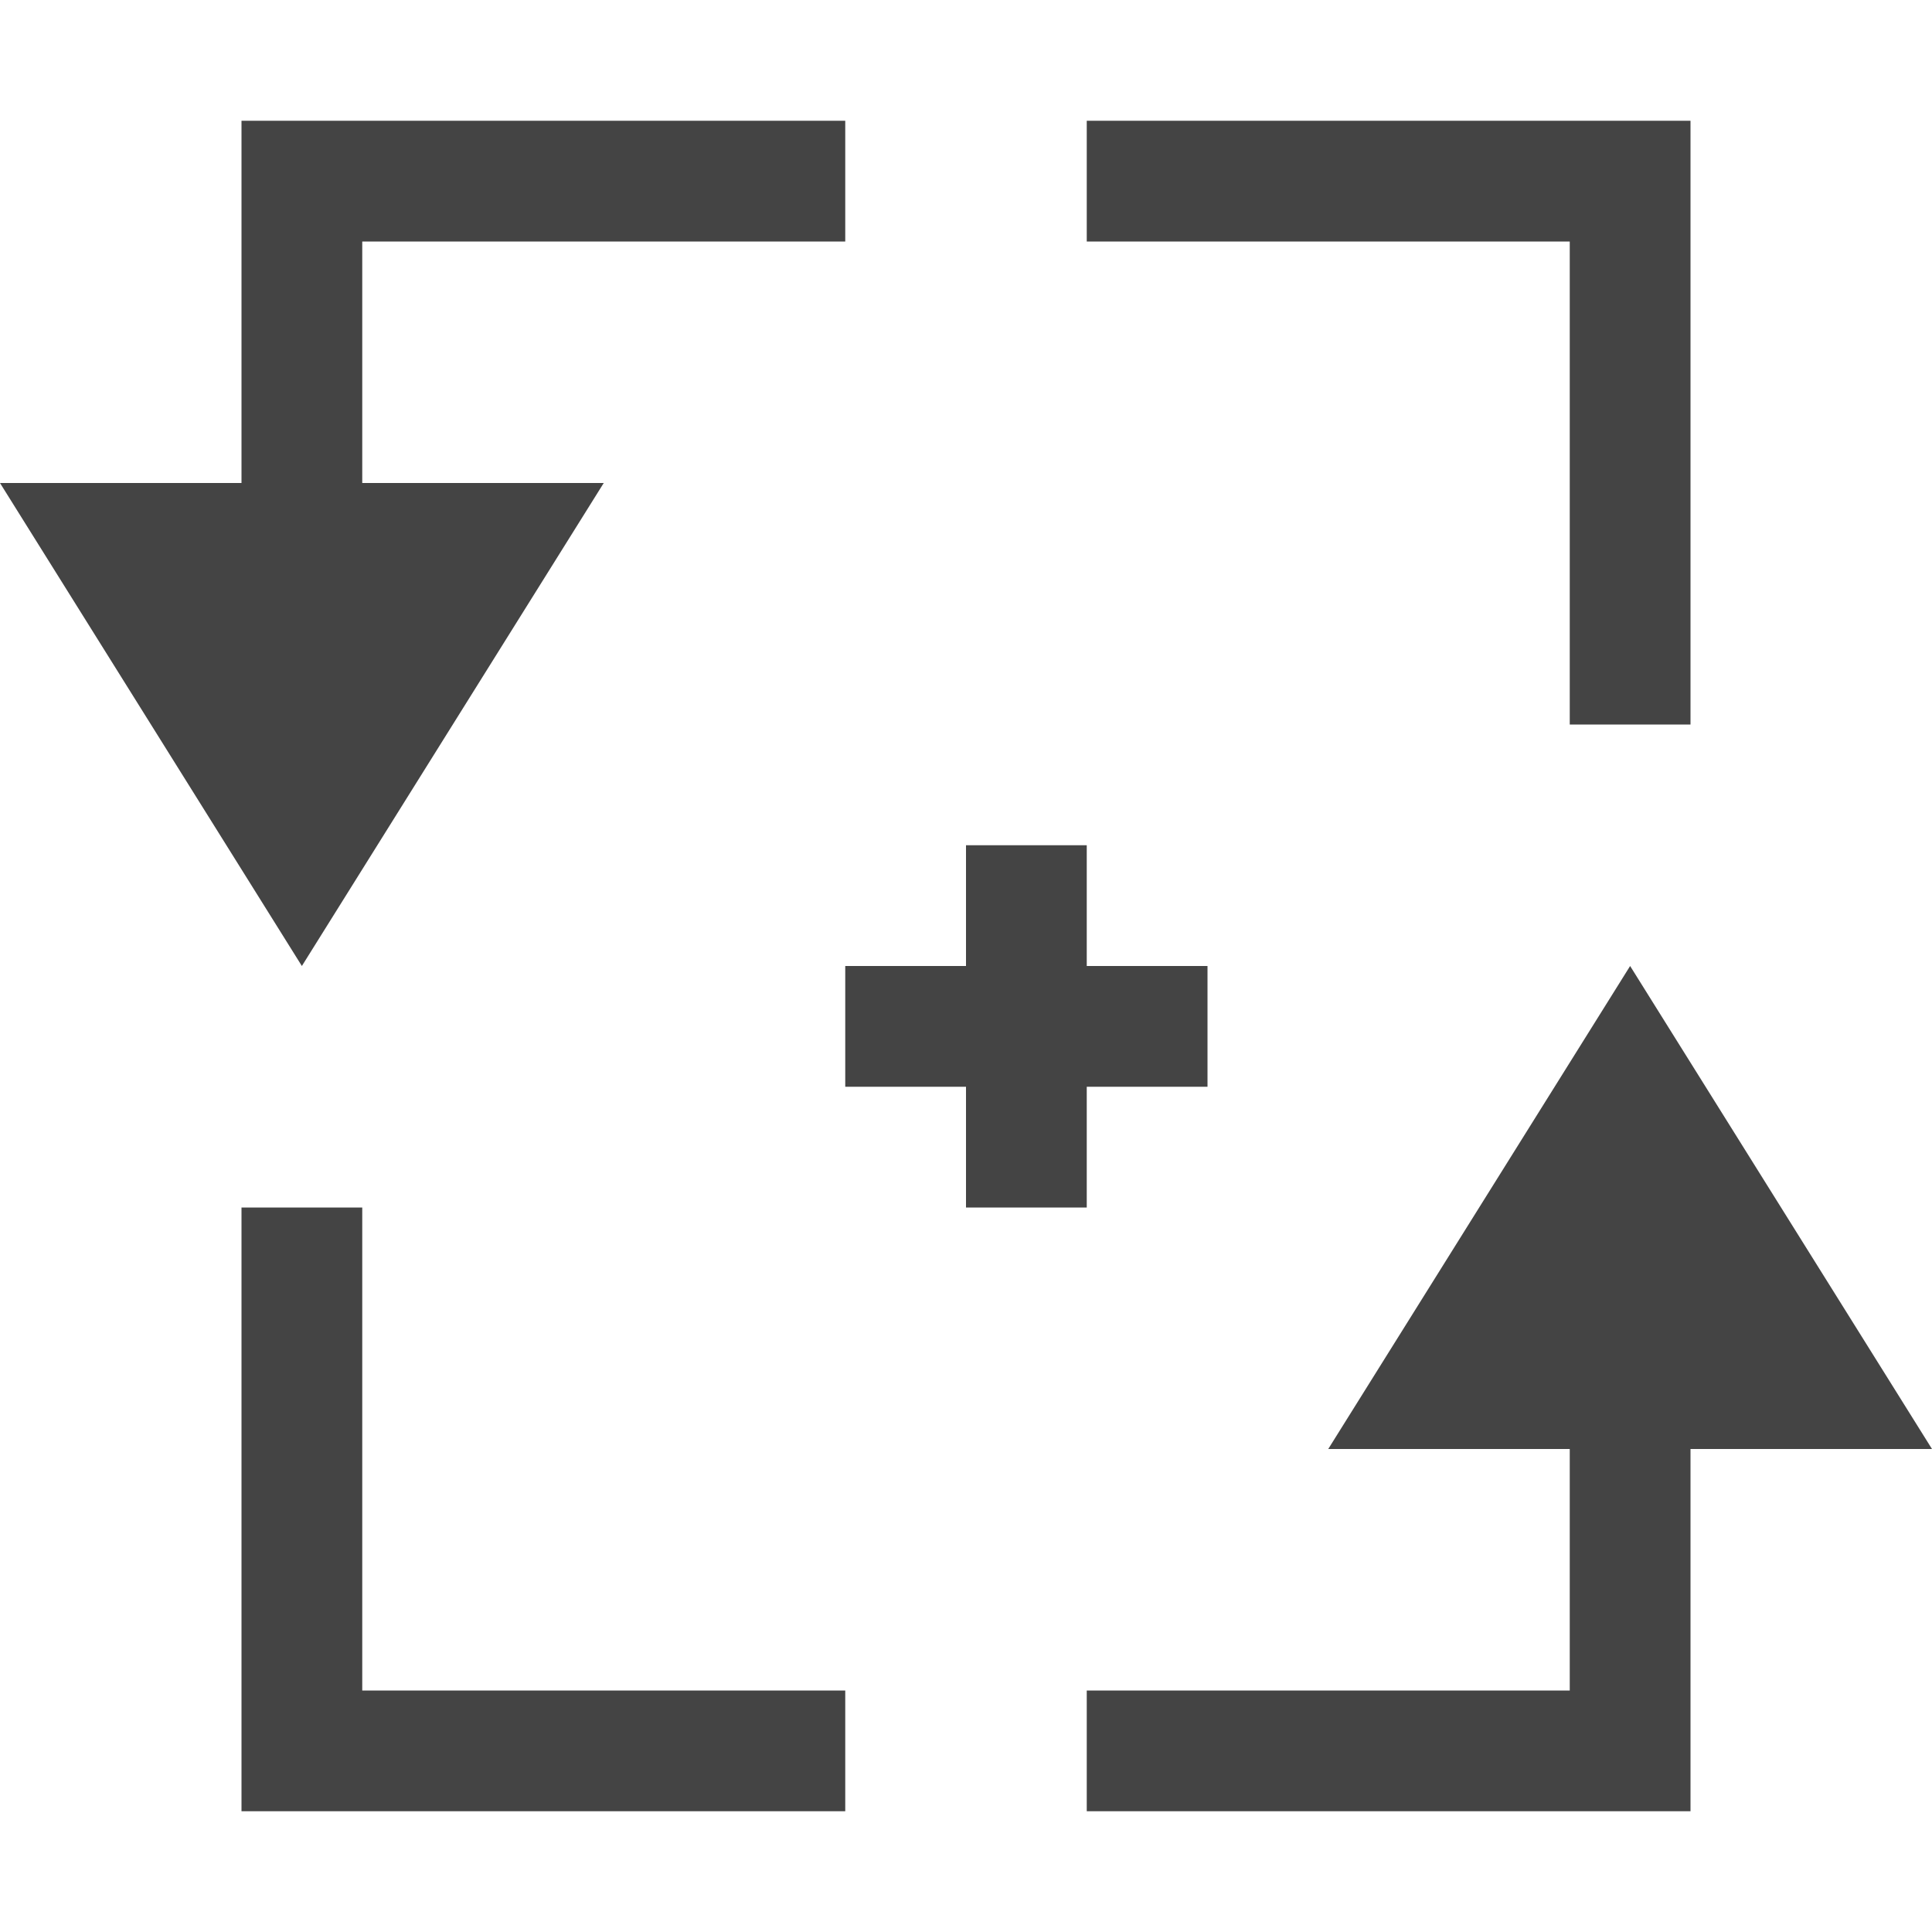 <svg xmlns="http://www.w3.org/2000/svg" width="16" height="16" version="1.1">
 <defs>
  <style id="current-color-scheme" type="text/css">
   .ColorScheme-Text { color:#444444; } .ColorScheme-Highlight { color:#4285f4; }
  </style>
 </defs>
 <path style="fill:currentColor" class="ColorScheme-Text" d="M 2,10 V 15 H 7 V 14 H 3 V 10 Z M 9,1 V 2 H 13 V 6 H 14 V 1 Z M 2.5,8 5,4 H 3 V 2 H 7 V 1 H 2 V 4 H 0 Z M 13.5,8 11,12 H 13 V 14 H 9 V 15 H 14 V 12 H 16 Z M 8,7 V 8 H 7 V 9 H 8 V 10 H 9 V 9 H 10 V 8 H 9 V 7 Z"/>
</svg>
